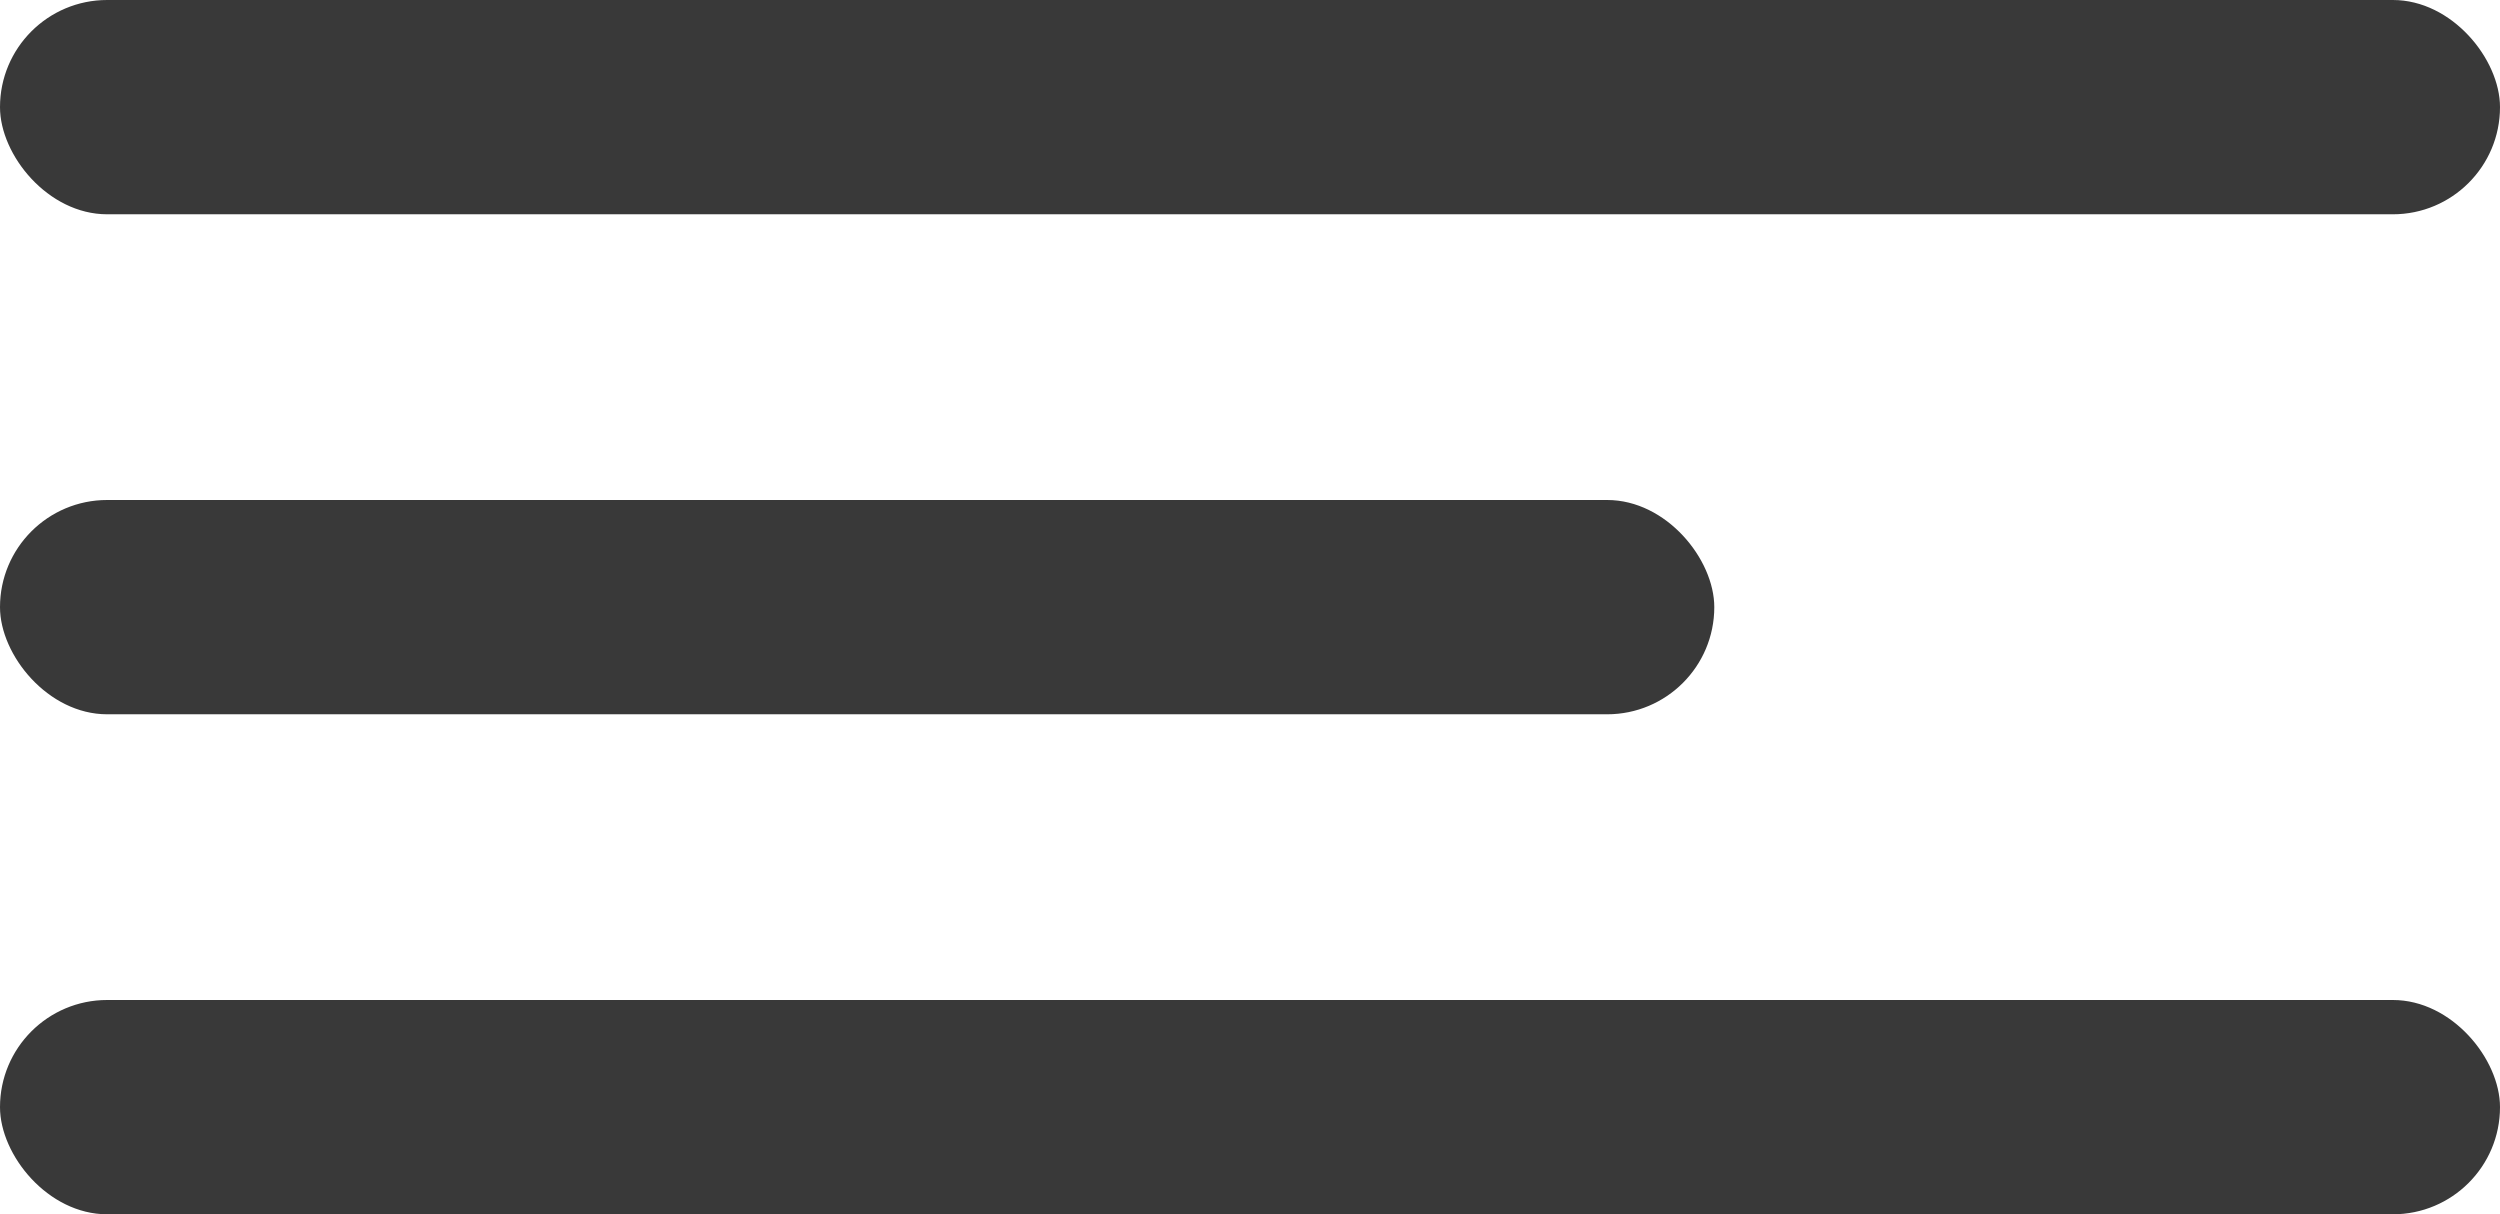 <svg width="35" height="17" viewBox="0 0 35 17" fill="none" xmlns="http://www.w3.org/2000/svg">
<rect width="35" height="3" rx="1.5" fill="#393939"/>
<rect y="7" width="24" height="3" rx="1.5" fill="#393939"/>
<rect y="14" width="35" height="3" rx="1.5" fill="#393939"/>
</svg>
